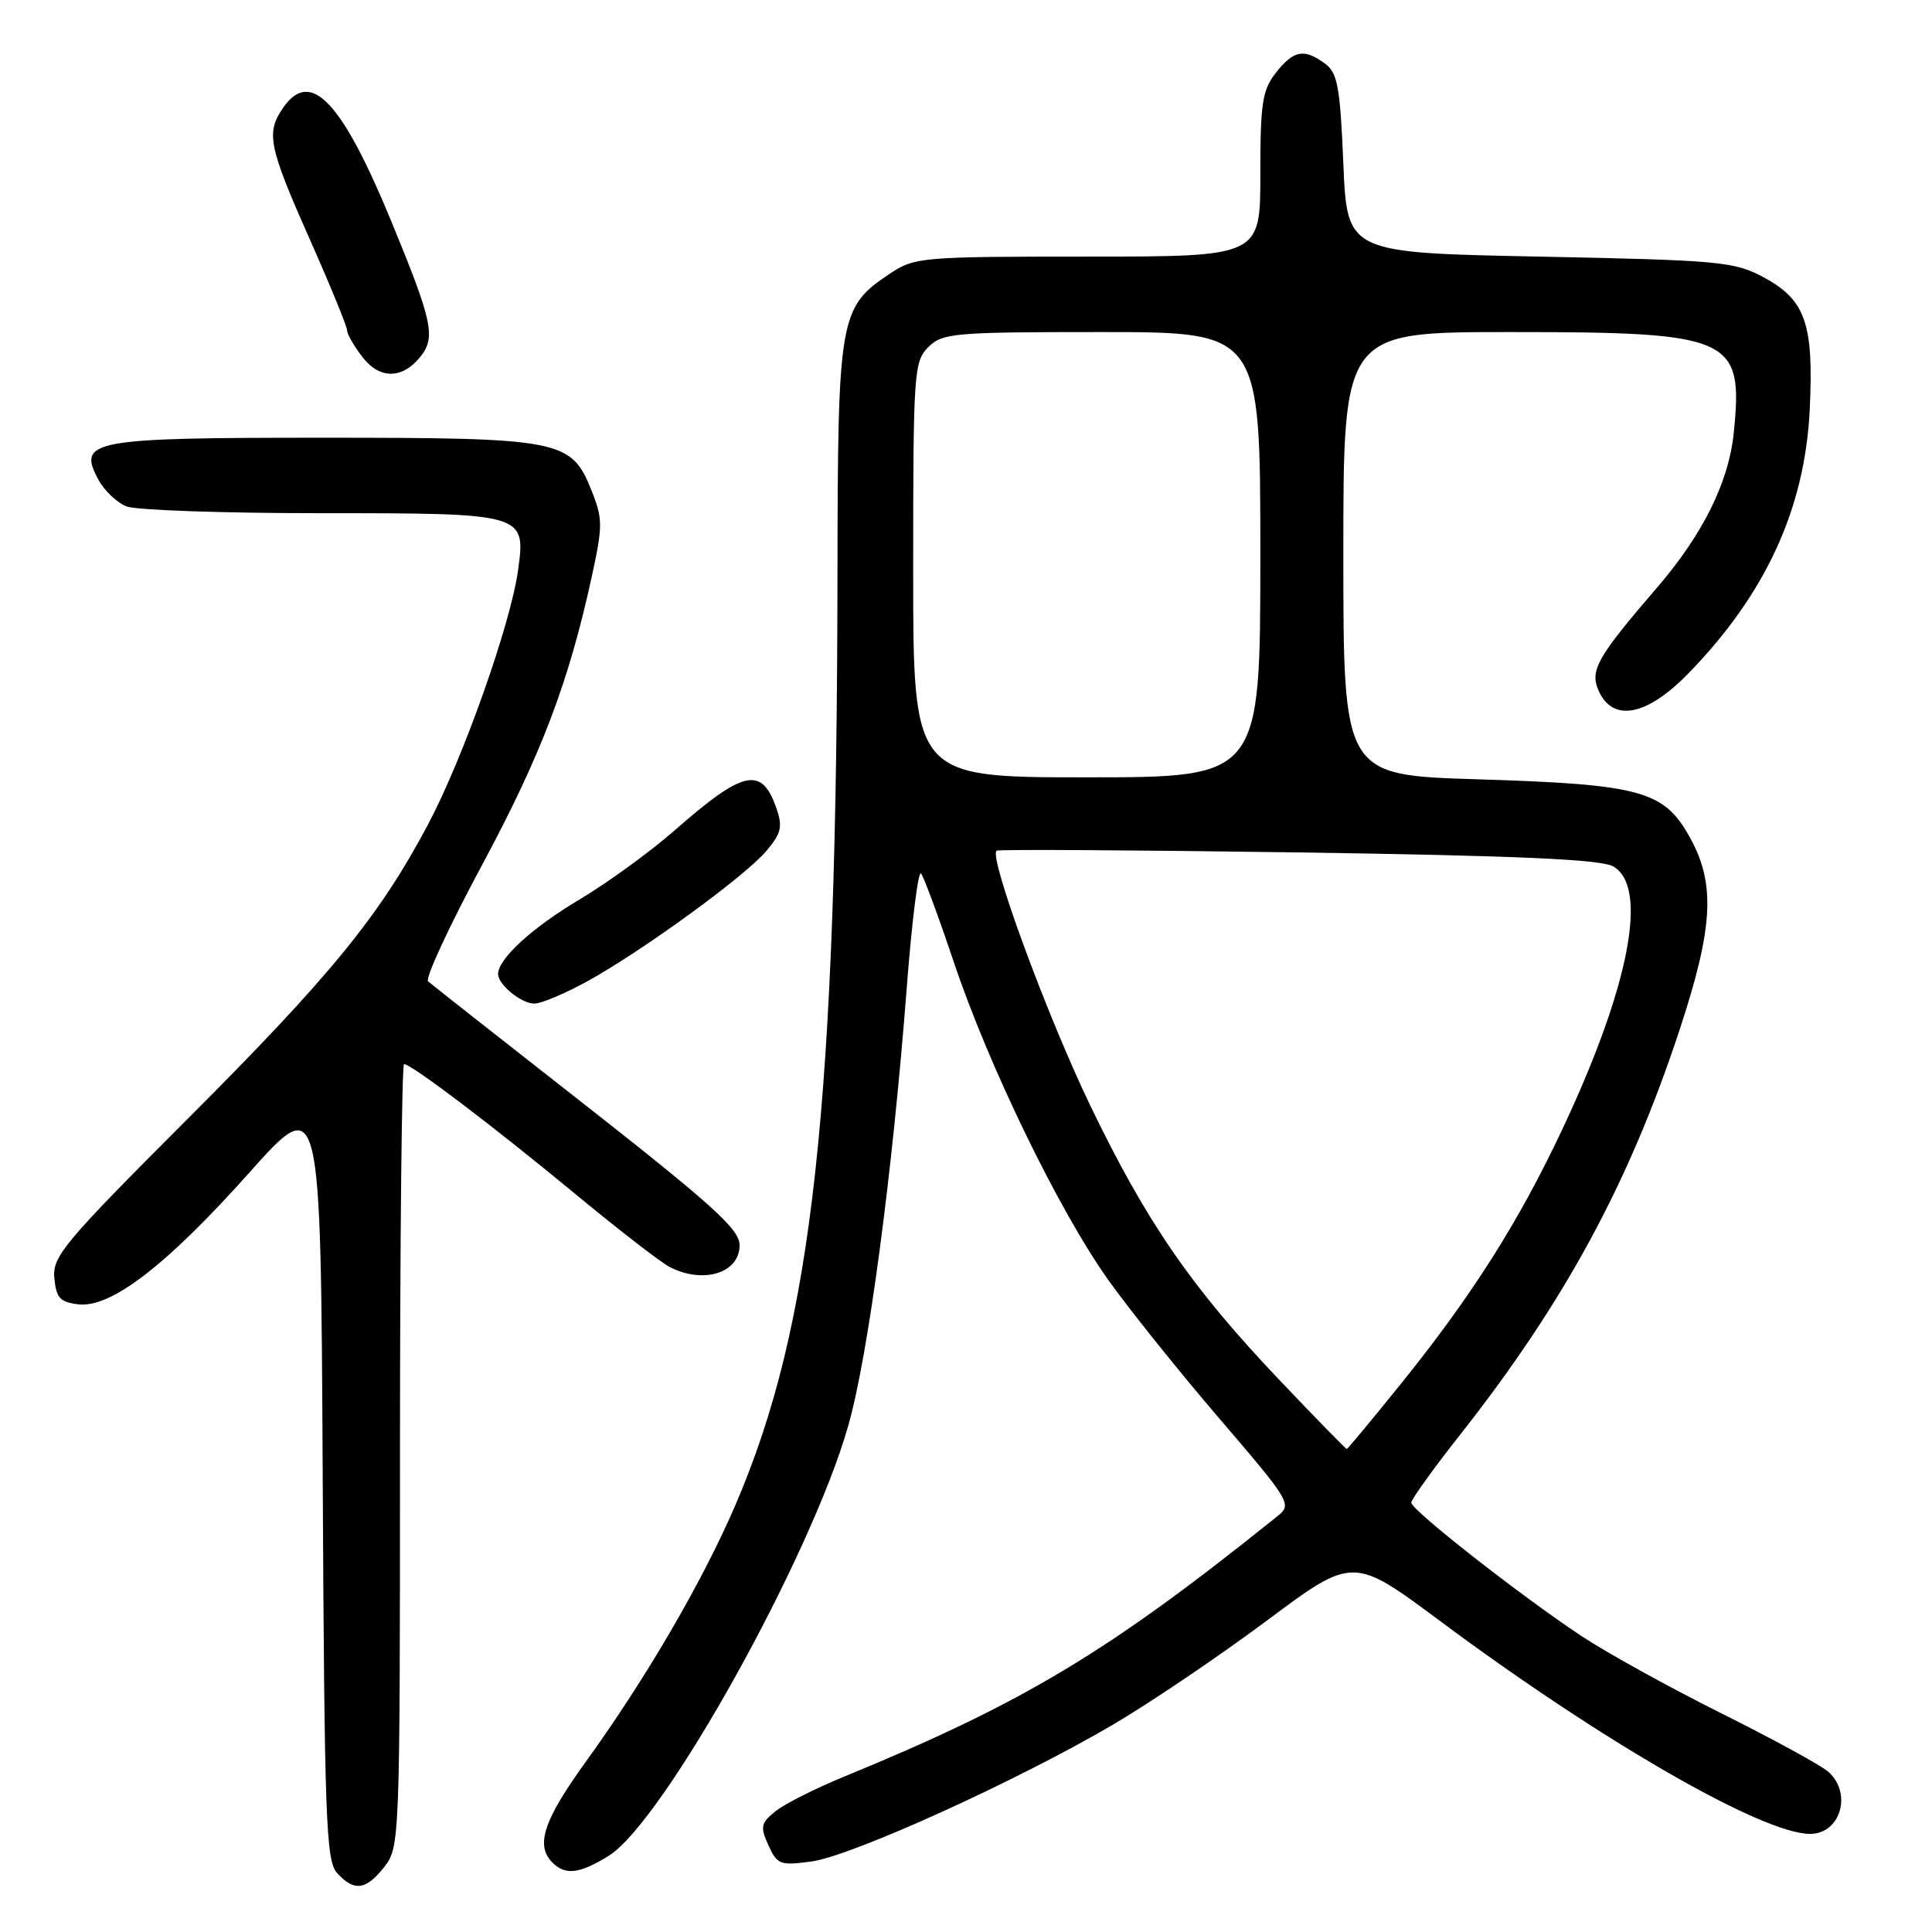 <?xml version="1.0" encoding="UTF-8" standalone="no"?>
<!DOCTYPE svg PUBLIC "-//W3C//DTD SVG 1.1//EN" "http://www.w3.org/Graphics/SVG/1.1/DTD/svg11.dtd" >
<svg xmlns="http://www.w3.org/2000/svg" xmlns:xlink="http://www.w3.org/1999/xlink" version="1.1" viewBox="0 0 256 256">
 <g >
 <path fill="currentColor"
d=" M 50.93 247.37 C 52.96 244.78 53.00 243.82 53.00 192.87 C 53.00 164.34 53.24 141.00 53.54 141.00 C 54.51 141.00 65.26 149.15 76.00 158.02 C 81.78 162.80 87.48 167.22 88.68 167.85 C 93.14 170.20 98.00 168.71 98.00 165.00 C 98.00 162.82 94.37 159.58 74.50 144.03 C 65.15 136.71 57.15 130.41 56.73 130.04 C 56.30 129.66 59.52 122.71 63.89 114.59 C 71.72 100.01 75.37 90.41 78.44 76.28 C 79.88 69.64 79.88 68.73 78.35 64.92 C 75.69 58.27 74.28 58.00 42.72 58.00 C 12.09 58.00 10.24 58.34 13.01 63.51 C 13.80 65.00 15.51 66.62 16.79 67.11 C 18.08 67.60 29.59 68.00 42.37 68.00 C 69.60 68.00 69.68 68.02 68.65 75.53 C 67.68 82.64 61.40 100.39 56.76 109.16 C 50.32 121.33 43.84 129.28 24.75 148.37 C 8.42 164.71 6.92 166.51 7.20 169.37 C 7.45 171.99 7.97 172.55 10.38 172.83 C 14.72 173.33 22.06 167.67 33.00 155.42 C 42.50 144.77 42.50 144.77 42.76 195.57 C 42.99 241.08 43.19 246.55 44.66 248.18 C 46.92 250.67 48.49 250.47 50.93 247.37 Z  M 80.65 245.91 C 87.88 241.44 107.47 206.27 112.40 188.91 C 115.05 179.57 118.25 155.61 120.16 130.74 C 120.83 122.07 121.67 115.32 122.04 115.74 C 122.40 116.16 124.36 121.45 126.39 127.50 C 131.01 141.25 140.27 160.32 146.78 169.50 C 149.51 173.35 156.14 181.63 161.51 187.89 C 171.02 198.98 171.22 199.33 169.28 200.89 C 146.88 218.90 135.67 225.64 111.69 235.48 C 107.95 237.02 103.91 239.06 102.73 240.02 C 100.81 241.57 100.71 242.07 101.82 244.51 C 102.99 247.08 103.38 247.22 107.56 246.65 C 112.91 245.91 134.88 235.93 147.50 228.51 C 152.45 225.60 161.63 219.39 167.89 214.72 C 179.29 206.22 179.29 206.22 190.88 214.84 C 212.30 230.77 233.56 243.00 239.84 243.00 C 243.89 243.00 245.47 237.61 242.25 234.76 C 241.29 233.91 234.88 230.41 228.00 226.98 C 221.13 223.55 212.81 218.95 209.50 216.75 C 201.42 211.39 187.00 200.08 187.00 199.11 C 187.00 198.68 189.87 194.68 193.38 190.23 C 207.29 172.58 215.84 156.82 222.54 136.50 C 227.02 122.91 227.34 117.15 223.94 111.00 C 220.50 104.76 217.47 103.93 195.75 103.26 C 178.00 102.71 178.00 102.71 178.00 73.36 C 178.00 44.00 178.00 44.00 200.03 44.00 C 229.59 44.00 231.04 44.65 229.72 57.45 C 229.05 63.91 225.63 70.80 219.65 77.76 C 211.57 87.15 210.61 88.85 211.85 91.58 C 213.75 95.74 218.23 94.86 223.70 89.25 C 233.96 78.72 239.17 67.38 239.80 54.25 C 240.34 42.84 239.24 39.71 233.61 36.70 C 229.77 34.66 227.80 34.48 204.00 34.00 C 178.50 33.50 178.50 33.50 178.00 21.67 C 177.57 11.45 177.23 9.64 175.56 8.42 C 172.78 6.39 171.42 6.65 169.07 9.63 C 167.26 11.93 167.00 13.66 167.00 23.13 C 167.00 34.00 167.00 34.00 144.15 34.00 C 122.05 34.00 121.18 34.08 117.90 36.27 C 111.22 40.73 111.01 41.96 110.97 76.00 C 110.89 146.58 107.72 175.51 97.47 199.37 C 93.12 209.49 85.65 222.32 77.68 233.36 C 72.03 241.17 70.91 244.51 73.20 246.80 C 74.92 248.52 76.79 248.29 80.65 245.91 Z  M 77.82 130.03 C 85.15 125.99 98.75 116.09 101.56 112.74 C 103.53 110.40 103.73 109.53 102.87 107.07 C 100.92 101.48 98.52 102.01 89.30 110.11 C 86.11 112.90 80.45 117.01 76.72 119.23 C 70.51 122.92 66.00 127.06 66.00 129.06 C 66.00 130.48 69.10 133.00 70.82 132.98 C 71.74 132.97 74.89 131.64 77.82 130.03 Z  M 55.75 47.21 C 57.75 44.66 57.30 42.57 51.91 29.47 C 45.32 13.45 41.18 9.05 37.56 14.22 C 35.21 17.57 35.56 19.34 41.00 31.60 C 43.75 37.79 46.00 43.29 46.00 43.80 C 46.00 44.31 46.95 45.93 48.10 47.40 C 50.38 50.30 53.38 50.22 55.75 47.21 Z  M 169.58 182.91 C 157.92 170.66 151.92 161.96 144.47 146.50 C 138.71 134.53 130.99 113.54 132.05 112.72 C 132.30 112.53 150.28 112.64 172.00 112.95 C 201.14 113.38 212.09 113.87 213.75 114.80 C 218.48 117.47 215.92 130.72 207.02 149.63 C 201.25 161.89 195.09 171.61 185.72 183.25 C 181.84 188.06 178.57 192.00 178.45 192.00 C 178.33 192.00 174.33 187.91 169.58 182.91 Z  M 121.00 75.50 C 121.00 49.33 121.10 47.90 123.00 46.00 C 124.87 44.13 126.33 44.00 146.00 44.00 C 167.00 44.00 167.00 44.00 167.00 73.50 C 167.00 103.00 167.00 103.00 144.00 103.00 C 121.00 103.00 121.00 103.00 121.00 75.50 Z "/>
</g>
</svg>